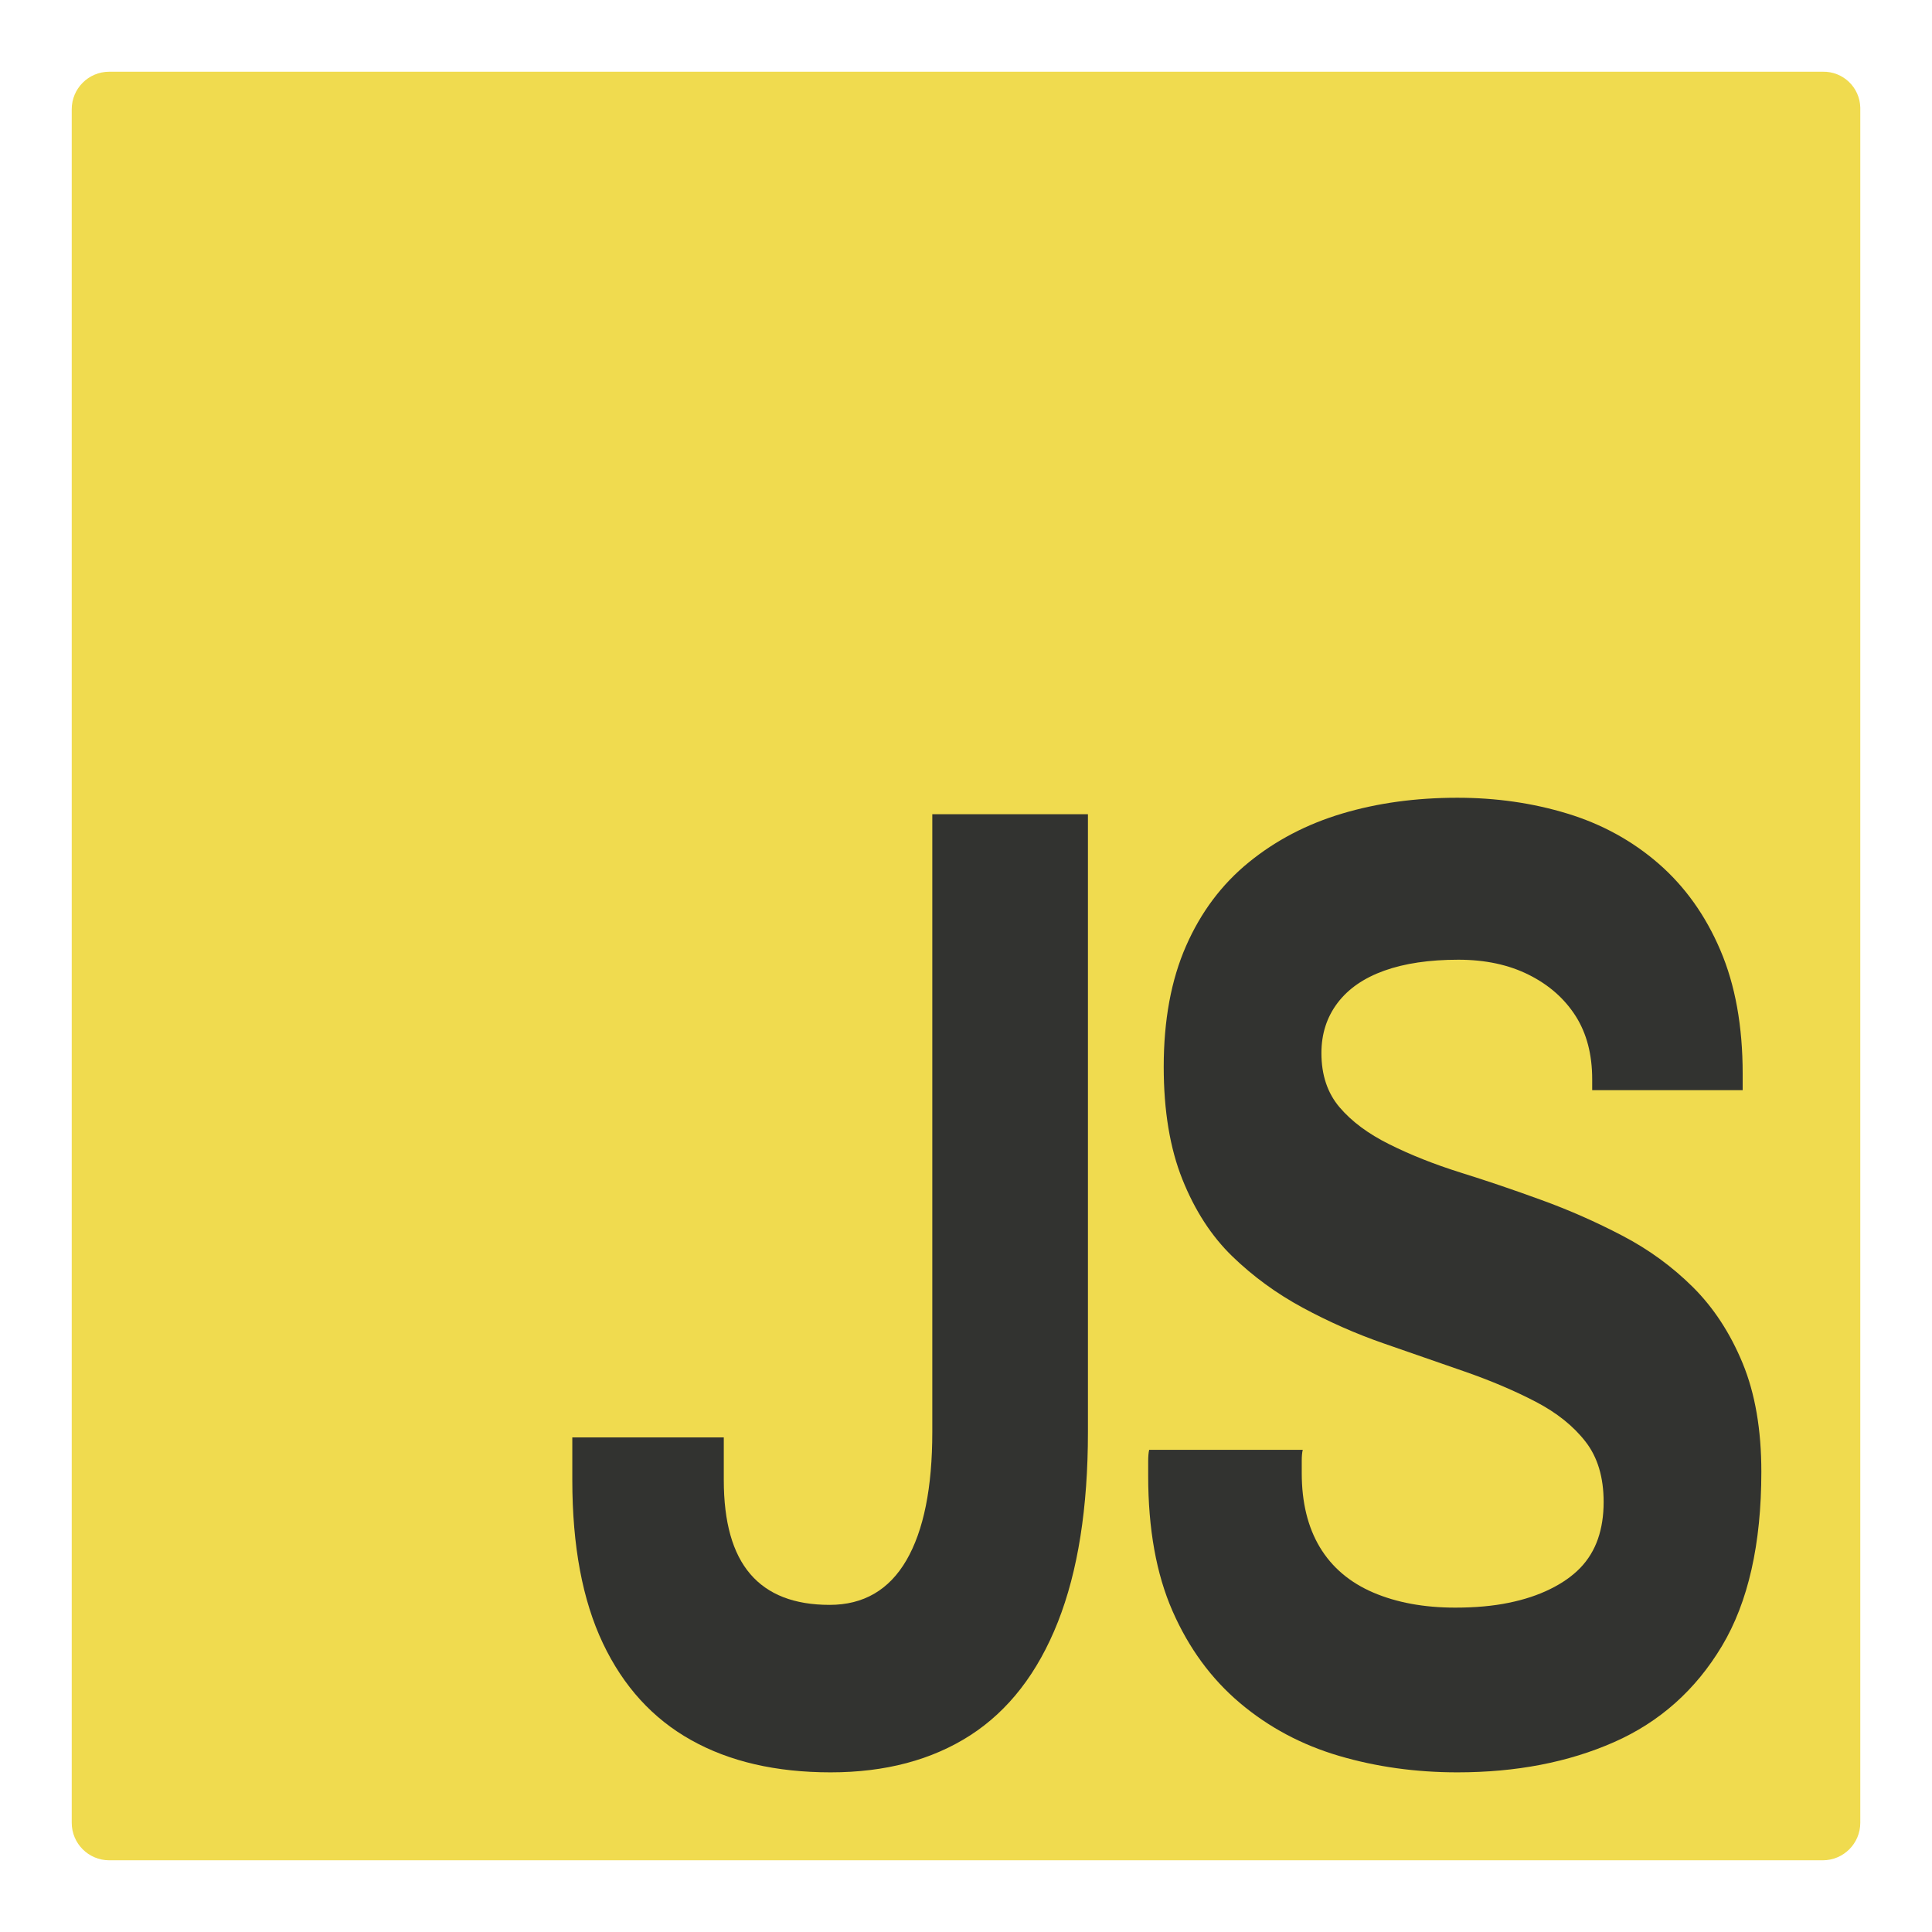 <?xml version="1.0" encoding="UTF-8" standalone="no"?>
<svg
   version="1.1"
   width="270"
   height="270"
   viewBox="0 0 270 270"
   xml:space="preserve"
   id="svg3"
   sodipodi:docname="copy for editing.svg"
   xmlns:inkscape="http://www.inkscape.org/namespaces/inkscape"
   xmlns:sodipodi="http://sodipodi.sourceforge.net/DTD/sodipodi-0.dtd"
   xmlns="http://www.w3.org/2000/svg"
   xmlns:svg="http://www.w3.org/2000/svg"><sodipodi:namedview
   id="namedview3"
   pagecolor="#ffffff"
   bordercolor="#000000"
   borderopacity="0.25"
   inkscape:showpageshadow="2"
   inkscape:pageopacity="0.0"
   inkscape:pagecheckerboard="0"
   inkscape:deskcolor="#d1d1d1" />
<desc
   id="desc1">Created with Fabric.js 3.5.0</desc>
<defs
   id="defs1" />

<g
   transform="matrix(1.582,0,0,1.582,135.002,135.001)"
   id="280106"
   clip-path="url(#CLIPPATH_5)">
<clipPath
   id="CLIPPATH_5">
	<rect
   transform="translate(1e-4,2e-4)"
   id="clip0_302_100"
   x="-79"
   y="-79"
   rx="0"
   ry="0"
   width="158"
   height="158" />
</clipPath>
<path
   style="opacity:1;fill:#f0db4f;fill-rule:nonzero;stroke:none;stroke-width:1;stroke-linecap:butt;stroke-linejoin:miter;stroke-miterlimit:4;stroke-dasharray:none;stroke-dashoffset:0"
   vector-effect="non-scaling-stroke"
   transform="translate(-79,-79)"
   d="M 154.685,3.67219e-4 H 3.314 C 1.484,3.67219e-4 0,1.484 0,3.315 V 154.686 C 0,156.516 1.484,158 3.314,158 H 154.685 c 1.83,0 3.314,-1.484 3.314,-3.314 V 3.315 c 0.001,-0.046 0.001,-0.091 0,-0.137 -0.037,-1.793 -1.521,-3.215 -3.314,-3.178 z"
   stroke-linecap="round"
   id="path1" />
</g>
<g
   transform="matrix(1,0,0,1.323,163.791,185.124)"
   id="819028">
		
<path
   xml:space="preserve"
   font-family="Archivo"
   font-size="145px"
   font-style="normal"
   font-weight="bold"
   style="white-space:pre;opacity:1;fill:#323330;fill-rule:nonzero;stroke:none;stroke-width:1;stroke-linecap:butt;stroke-linejoin:miter;stroke-miterlimit:4;stroke-dasharray:none;stroke-dashoffset:0"
   d="m -47.7,47.29 v 0 q -11.46,0 -19.51,-3.41 -8.04,-3.4 -12.32,-10.22 -4.28,-6.81 -4.28,-17.25 v 0 -4.5 h 21.17 v 4.5 q 0,6.67 3.7,9.93 3.69,3.26 11.09,3.26 v 0 q 7.1,0 10.73,-4.71 3.62,-4.71 3.62,-13.56 v 0 -65.25 h 21.75 v 65.25 q 0,12.04 -4.2,20.08 -4.21,8.05 -12.25,11.97 -8.05,3.91 -19.5,3.91 z"
   id="path2" /><path
   xml:space="preserve"
   font-family="Archivo"
   font-size="145px"
   font-style="normal"
   font-weight="bold"
   style="white-space:pre;opacity:1;fill:#323330;fill-rule:nonzero;stroke:none;stroke-width:1;stroke-linecap:butt;stroke-linejoin:miter;stroke-miterlimit:4;stroke-dasharray:none;stroke-dashoffset:0"
   d="m 39.88,47.29 v 0 q -8.71,0 -16.54,-1.74 Q 15.52,43.81 9.5,39.97 3.48,36.13 0.07,30.25 -3.33,24.38 -3.33,15.97 v 0 q 0,-0.72 0,-1.52 0,-0.8 0.14,-1.23 v 0 h 21.46 q -0.14,0.43 -0.14,1.16 0,0.72 0,1.3 v 0 q 0,4.64 2.53,7.83 2.54,3.19 7.47,4.79 4.93,1.59 11.45,1.59 v 0 q 4.21,0 7.47,-0.51 3.26,-0.5 5.8,-1.45 2.54,-0.94 4.21,-2.24 1.66,-1.31 2.46,-3.05 0.8,-1.74 0.8,-3.91 v 0 q 0,-3.92 -2.54,-6.38 Q 55.24,9.88 50.82,8.14 46.4,6.4 40.89,4.95 35.38,3.5 29.58,1.98 23.78,0.46 18.27,-1.79 12.76,-4.04 8.41,-7.23 4.06,-10.42 1.45,-15.35 -1.16,-20.28 -1.16,-27.24 v 0 q 0,-7.39 3.12,-12.76 3.11,-5.36 8.77,-8.84 5.65,-3.48 13.05,-5.15 7.39,-1.67 16.1,-1.67 v 0 q 8.11,0 15.36,1.67 7.25,1.67 12.76,5.29 5.52,3.63 8.63,9.14 3.12,5.51 3.12,13.05 v 0 1.74 H 58.72 v -1.16 q 0,-3.92 -2.31,-6.67 -2.33,-2.76 -6.53,-4.35 -4.21,-1.6 -9.86,-1.6 v 0 q -6.09,0 -10.37,1.16 -4.27,1.16 -6.52,3.41 -2.25,2.25 -2.25,5.29 v 0 q 0,3.48 2.54,5.73 2.53,2.25 6.96,3.91 4.42,1.67 9.93,2.98 5.51,1.3 11.31,2.9 5.8,1.59 11.31,3.77 5.51,2.17 9.86,5.43 4.35,3.27 6.96,8.05 2.61,4.79 2.61,11.46 v 0 q 0,11.45 -5.51,18.41 -5.51,6.96 -15.08,10.15 -9.57,3.19 -21.89,3.19 z"
   id="path3" /></g>
</svg>
